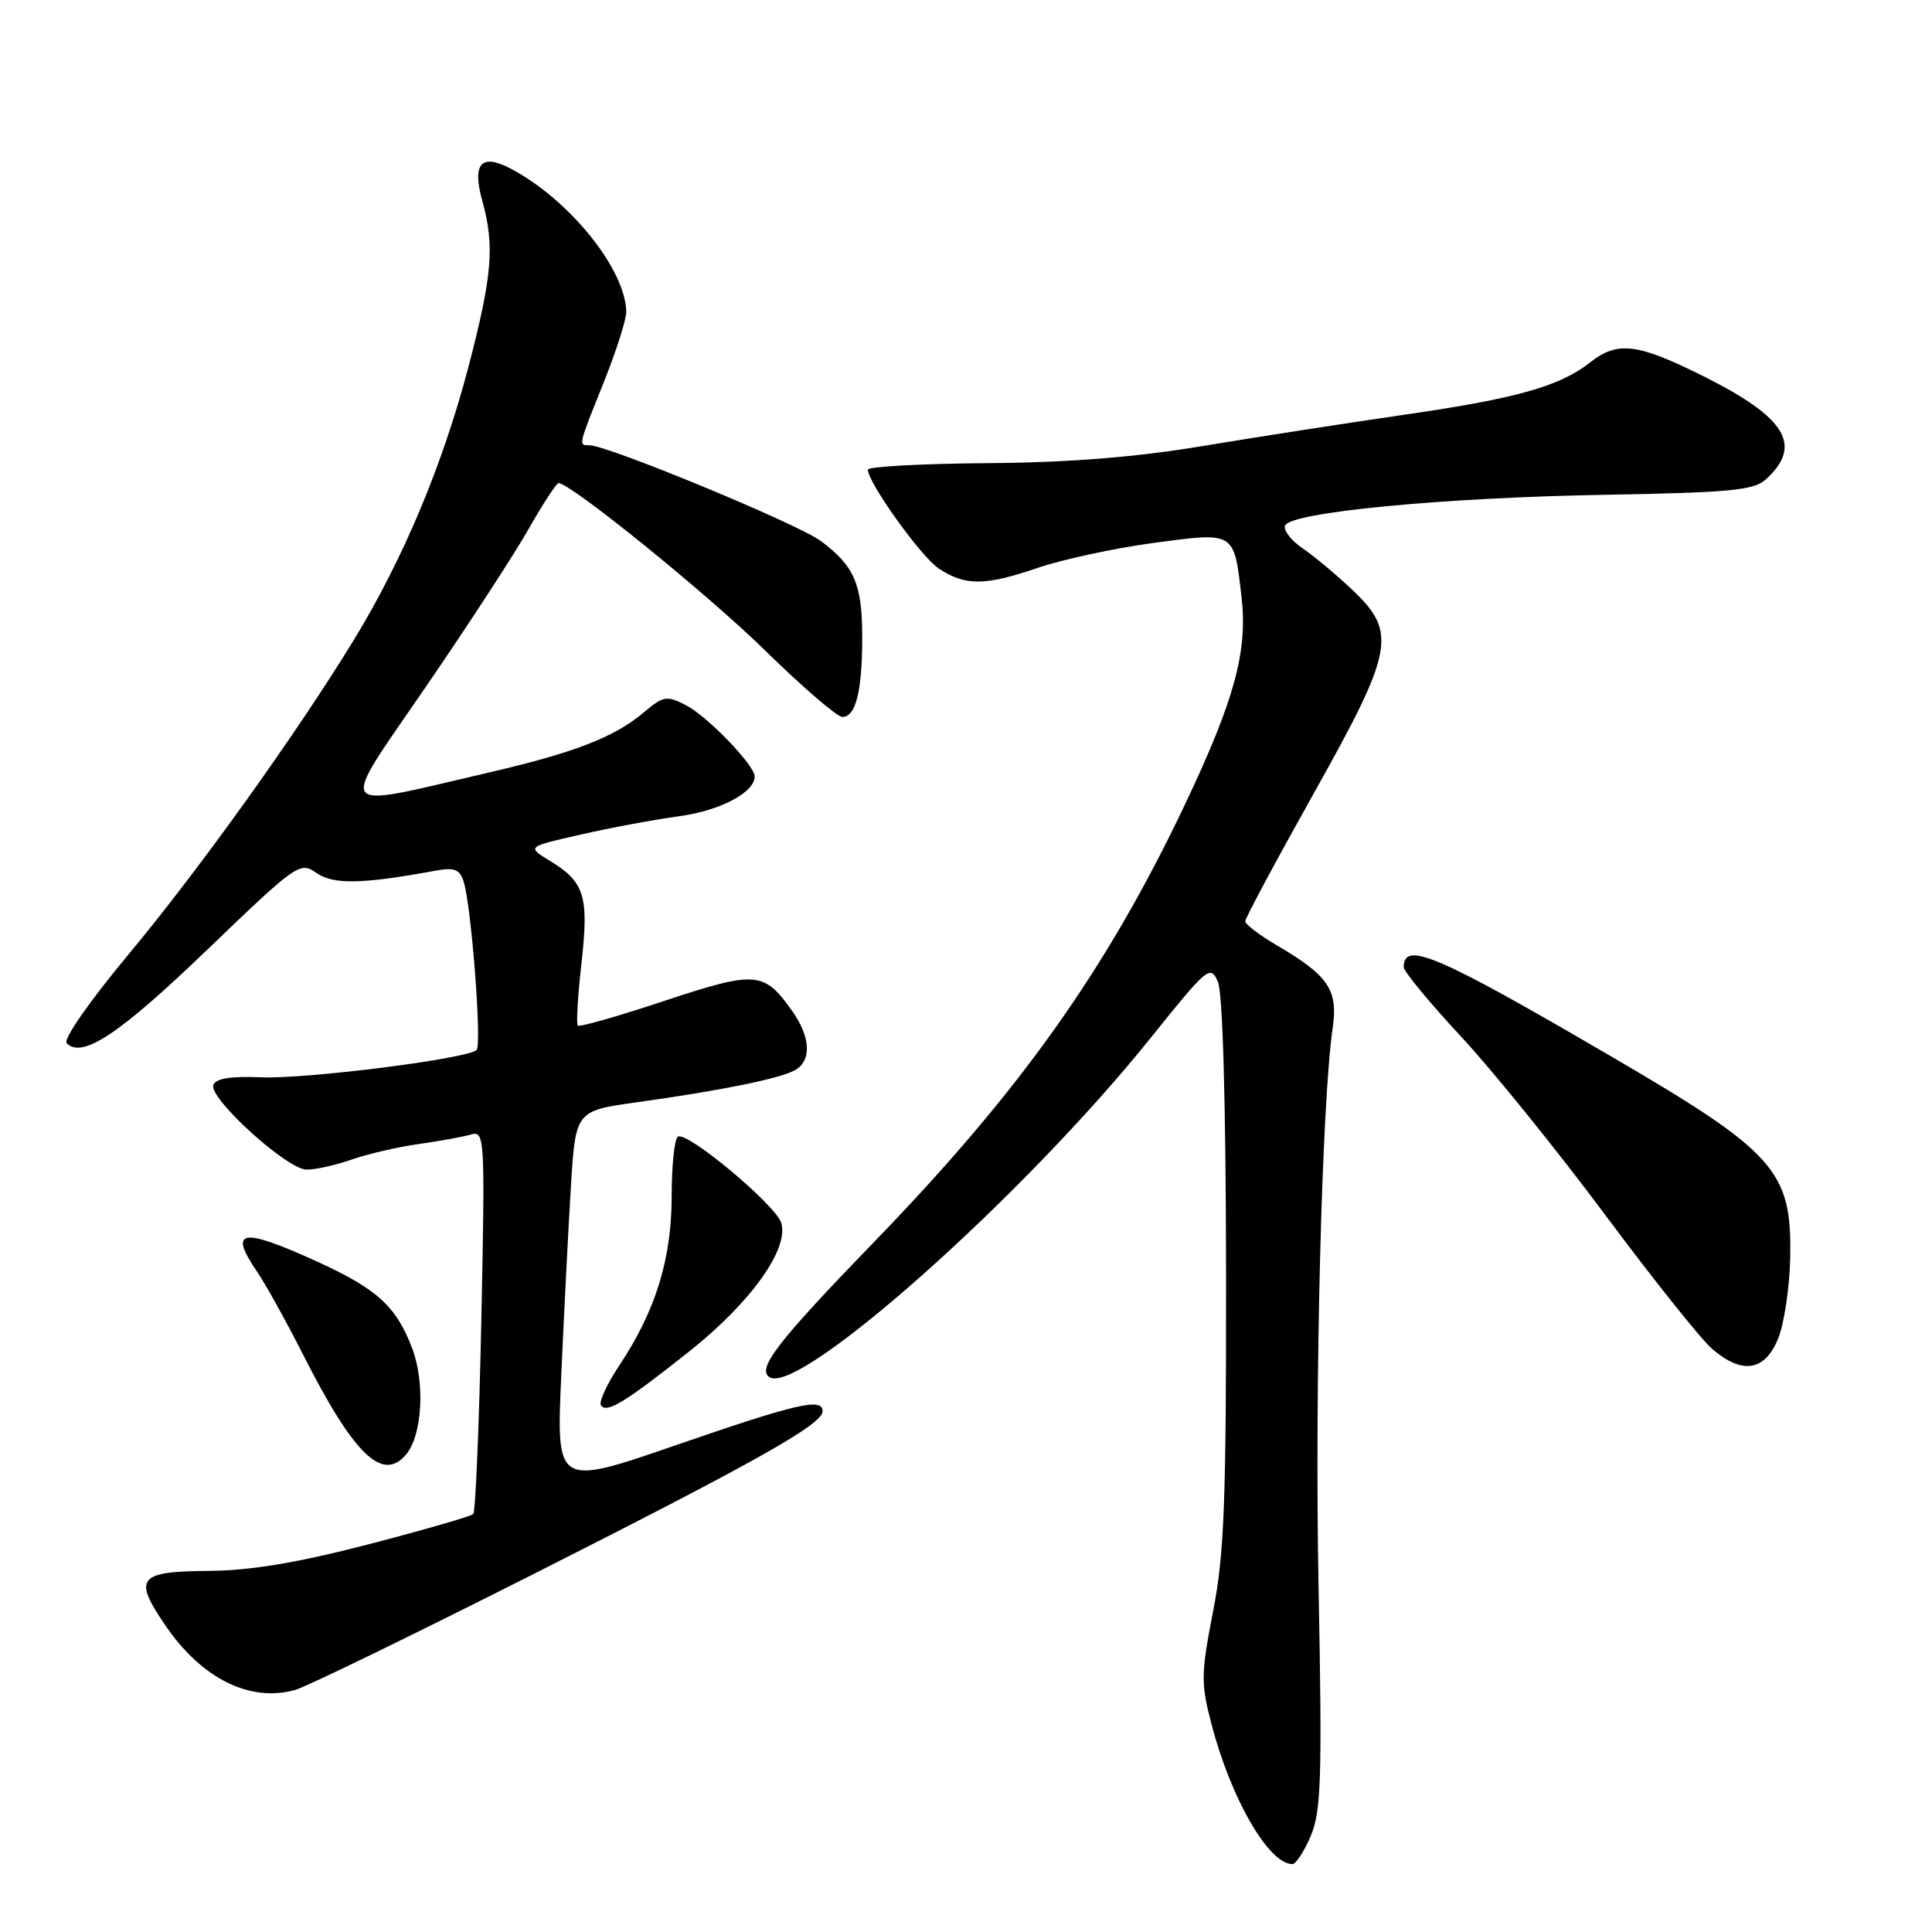 <?xml version="1.0" encoding="UTF-8" standalone="no"?>
<!DOCTYPE svg PUBLIC "-//W3C//DTD SVG 1.1//EN" "http://www.w3.org/Graphics/SVG/1.1/DTD/svg11.dtd" >
<svg xmlns="http://www.w3.org/2000/svg" xmlns:xlink="http://www.w3.org/1999/xlink" version="1.1" viewBox="0 0 256 256">
 <g >
 <path fill="currentColor"
d=" M 173.69 243.25 C 175.06 240.00 175.20 235.60 174.72 210.50 C 174.19 183.49 175.14 146.12 176.59 136.20 C 177.32 131.19 176.03 129.27 169.25 125.30 C 166.91 123.93 165.00 122.48 165.00 122.07 C 165.00 121.67 169.05 114.11 174.00 105.27 C 184.73 86.13 185.17 83.81 179.16 78.13 C 177.05 76.13 174.10 73.67 172.61 72.66 C 171.11 71.65 170.06 70.30 170.27 69.66 C 170.86 67.89 191.07 65.93 212.80 65.56 C 229.14 65.27 232.38 64.97 233.95 63.55 C 238.90 59.07 236.74 55.40 225.95 49.97 C 217.00 45.48 214.36 45.14 210.70 48.02 C 206.68 51.19 200.92 52.81 186.17 54.94 C 178.65 56.03 166.65 57.89 159.50 59.08 C 150.46 60.59 141.70 61.29 130.75 61.37 C 122.09 61.44 115.00 61.83 115.00 62.23 C 115.00 63.95 122.07 73.82 124.41 75.35 C 127.92 77.65 130.52 77.63 137.50 75.25 C 140.80 74.12 147.71 72.63 152.85 71.94 C 163.70 70.49 163.50 70.36 164.51 79.12 C 165.34 86.28 163.58 92.74 157.06 106.50 C 146.69 128.37 135.21 144.54 115.90 164.48 C 102.98 177.83 100.22 181.40 101.98 182.49 C 105.94 184.93 135.65 158.48 152.42 137.59 C 160.01 128.13 160.39 127.81 161.38 130.10 C 162.02 131.60 162.43 146.06 162.46 168.50 C 162.49 198.88 162.23 205.91 160.74 213.51 C 159.13 221.78 159.11 223.02 160.52 228.43 C 163.10 238.33 168.11 247.00 171.24 247.00 C 171.72 247.00 172.82 245.31 173.69 243.25 Z  M 70.58 208.63 C 100.39 193.57 109.00 188.72 109.00 187.00 C 109.00 185.17 105.63 185.95 89.60 191.48 C 73.71 196.96 73.71 196.96 74.37 182.23 C 74.73 174.13 75.30 162.93 75.64 157.35 C 76.26 147.19 76.26 147.19 84.38 146.06 C 95.42 144.52 103.15 142.96 105.25 141.85 C 107.59 140.62 107.46 137.46 104.93 133.90 C 101.22 128.69 100.13 128.61 88.01 132.63 C 81.93 134.65 76.78 136.12 76.56 135.90 C 76.34 135.68 76.56 131.95 77.05 127.62 C 78.05 118.72 77.47 116.86 72.84 114.05 C 69.81 112.20 69.81 112.20 76.93 110.59 C 80.84 109.69 86.73 108.60 90.01 108.15 C 95.44 107.41 100.00 105.00 100.00 102.88 C 100.00 101.41 93.75 94.92 90.92 93.46 C 88.34 92.13 87.92 92.20 85.31 94.39 C 81.37 97.71 76.12 99.74 64.50 102.43 C 44.03 107.18 44.70 108.10 56.32 91.16 C 61.92 83.00 68.08 73.55 70.00 70.17 C 71.92 66.79 73.73 64.02 74.00 64.01 C 75.57 63.98 93.82 78.76 101.43 86.24 C 106.35 91.06 110.93 95.00 111.62 95.00 C 113.39 95.00 114.25 91.58 114.25 84.49 C 114.25 77.39 113.23 75.02 108.74 71.67 C 105.71 69.42 80.52 59.00 78.10 59.00 C 76.63 59.00 76.58 59.19 80.00 50.66 C 81.65 46.54 82.99 42.34 82.98 41.33 C 82.91 35.69 75.41 26.40 67.64 22.33 C 63.74 20.29 62.54 21.67 63.91 26.63 C 65.57 32.60 65.23 36.57 62.01 48.84 C 58.63 61.66 53.40 74.11 46.92 84.74 C 39.36 97.12 26.42 115.19 16.99 126.51 C 11.83 132.71 8.33 137.73 8.84 138.24 C 10.90 140.30 15.80 137.05 27.37 125.93 C 39.38 114.39 39.74 114.13 41.95 115.68 C 44.17 117.23 47.98 117.16 57.65 115.38 C 60.22 114.91 60.92 115.17 61.44 116.83 C 62.46 120.03 63.87 138.43 63.15 139.13 C 61.95 140.29 40.56 143.00 34.61 142.75 C 30.56 142.58 28.57 142.90 28.27 143.77 C 27.65 145.53 38.03 154.96 40.62 154.98 C 41.79 154.99 44.49 154.39 46.62 153.64 C 48.76 152.90 52.75 151.97 55.50 151.59 C 58.25 151.20 61.35 150.64 62.40 150.33 C 64.23 149.79 64.28 150.57 63.78 174.92 C 63.49 188.76 63.01 200.32 62.71 200.62 C 62.41 200.92 56.17 202.72 48.83 204.63 C 39.41 207.07 33.21 208.11 27.68 208.15 C 18.26 208.22 17.59 209.08 21.97 215.46 C 26.77 222.44 33.10 225.58 39.08 223.94 C 40.49 223.56 54.67 216.66 70.58 208.63 Z  M 53.83 192.70 C 55.96 190.14 56.34 183.18 54.61 178.64 C 52.46 173.03 49.95 170.76 41.75 167.04 C 31.97 162.61 30.26 162.93 34.06 168.50 C 35.19 170.15 37.93 175.10 40.16 179.50 C 46.91 192.81 50.70 196.47 53.83 192.70 Z  M 91.37 179.04 C 99.52 172.56 104.59 165.45 103.51 162.02 C 102.75 159.63 91.04 149.86 89.83 150.61 C 89.37 150.89 89.00 154.45 89.00 158.52 C 89.00 166.82 86.86 173.73 82.06 180.93 C 80.44 183.37 79.34 185.74 79.62 186.19 C 80.33 187.35 82.81 185.84 91.37 179.04 Z  M 235.58 177.45 C 236.40 175.50 237.13 170.65 237.21 166.66 C 237.45 155.13 235.28 152.69 213.35 139.90 C 190.46 126.53 186.00 124.62 186.00 128.15 C 186.00 128.71 189.41 132.85 193.59 137.34 C 197.76 141.83 206.37 152.47 212.71 161.00 C 219.06 169.53 225.43 177.51 226.88 178.75 C 230.84 182.14 233.81 181.70 235.58 177.45 Z "/>
</g>
</svg>